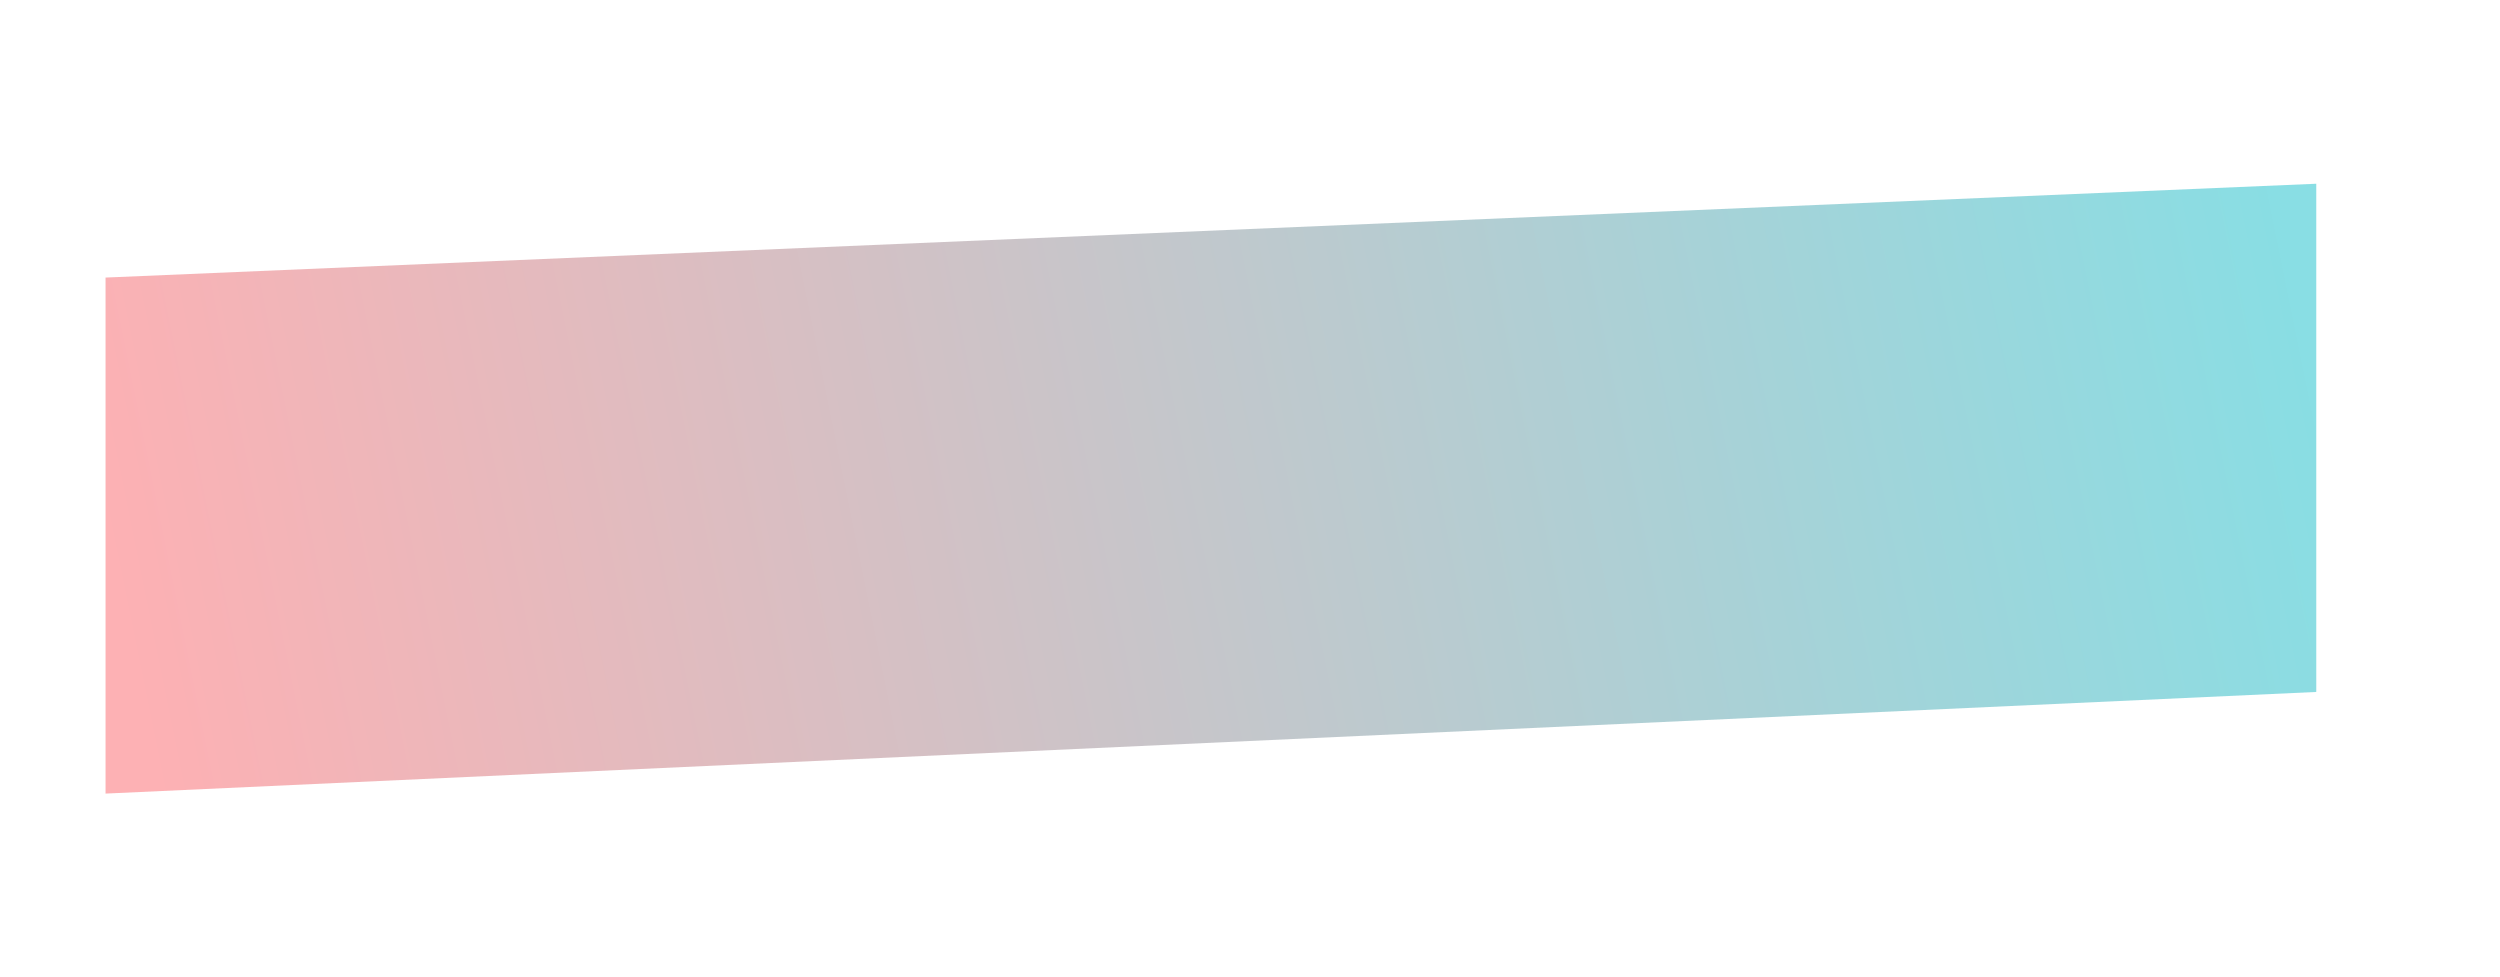 <svg width="1279" height="500" viewBox="0 0 1279 500" fill="none" xmlns="http://www.w3.org/2000/svg">
<g filter="url(#filter0_f_11_397)">
<path d="M54 406V142L1185 94V354L54 406Z" fill="url(#paint0_linear_11_397)" fill-opacity="0.5"/>
</g>
<defs>
<filter id="filter0_f_11_397" x="-40" y="0" width="1319" height="500" filterUnits="userSpaceOnUse" color-interpolation-filters="sRGB">
<feFlood flood-opacity="0" result="BackgroundImageFix"/>
<feBlend mode="normal" in="SourceGraphic" in2="BackgroundImageFix" result="shape"/>
<feGaussianBlur stdDeviation="47" result="effect1_foregroundBlur_11_397"/>
</filter>
<linearGradient id="paint0_linear_11_397" x1="81" y1="385" x2="1173" y2="163" gradientUnits="userSpaceOnUse">
<stop stop-color="#FB6369"/>
<stop offset="1" stop-color="#14BDC9"/>
</linearGradient>
</defs>
</svg>

